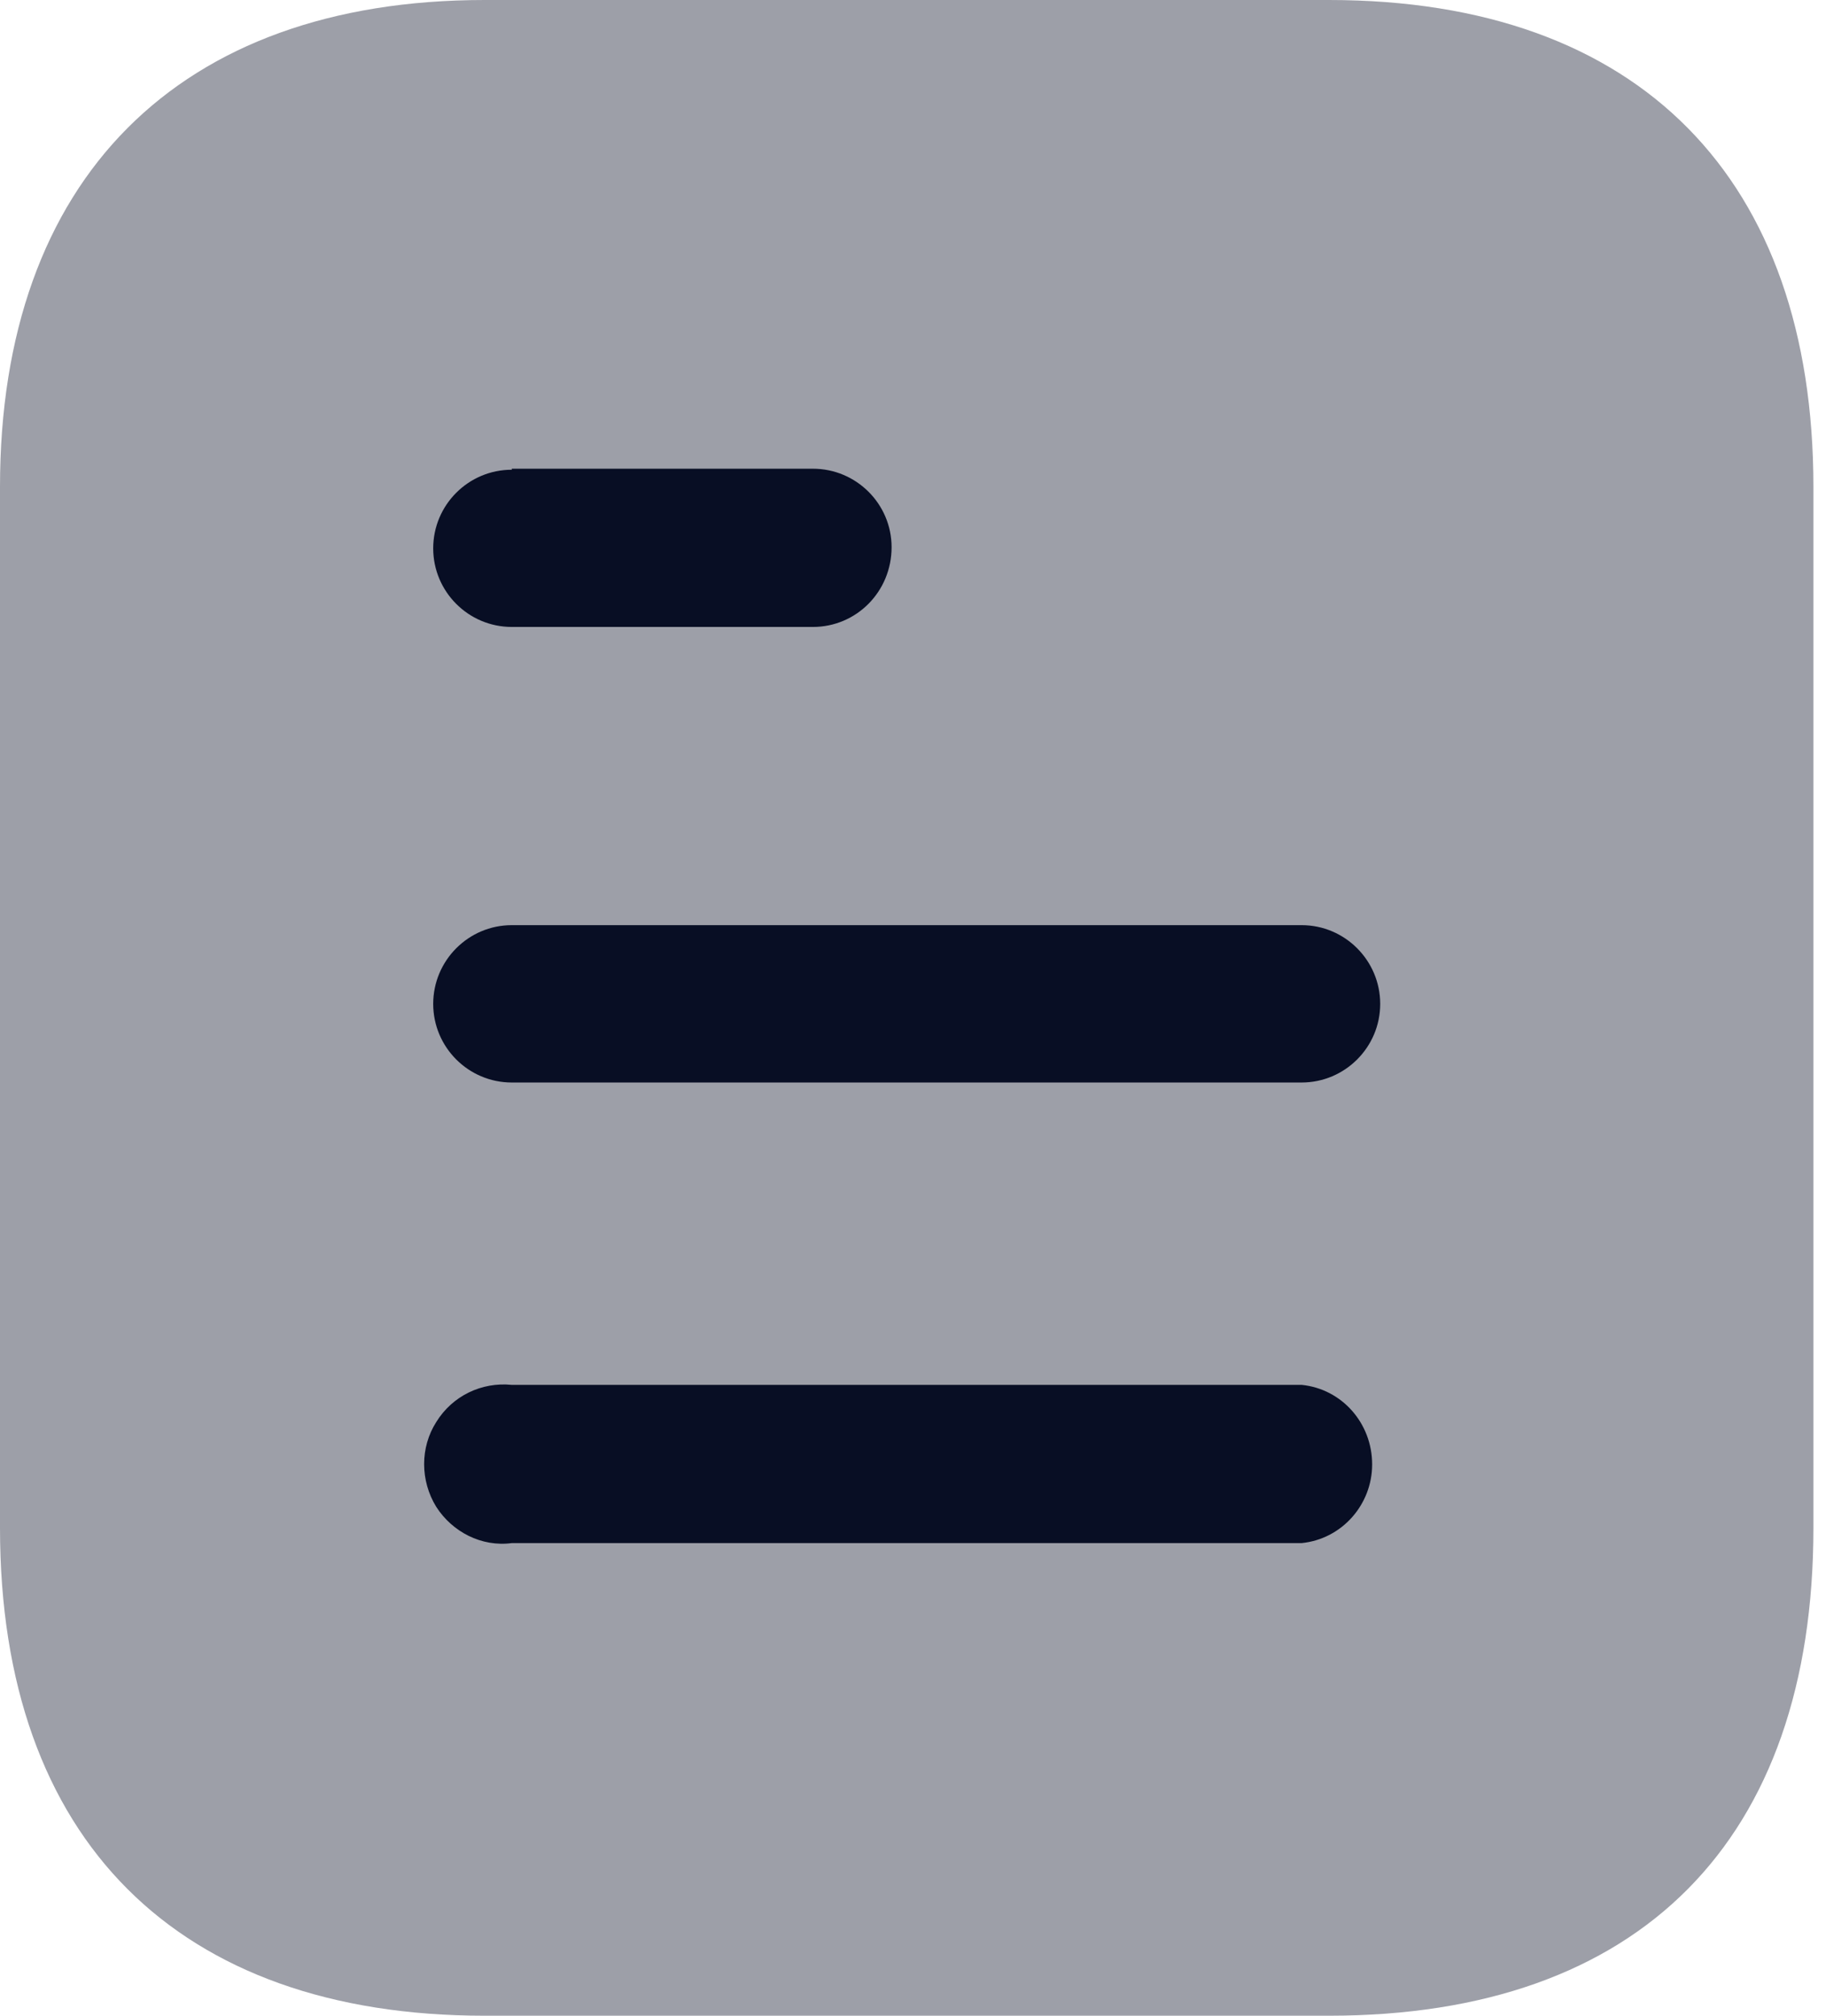 <svg width="29" height="32" viewBox="0 0 29 32" fill="none" xmlns="http://www.w3.org/2000/svg">
<path opacity="0.4" d="M21.106 0H7.696C2.832 0 0 2.848 0 7.728V24.256C0 29.216 2.832 32 7.696 32H21.106C26.048 32 28.8 29.216 28.8 24.256V7.728C28.8 2.848 26.048 0 21.106 0Z" fill="rgba(6, 12, 34, 0.98);"/>
<path d="M8.128 21.985H20.672C21.311 22.049 21.792 22.593 21.792 23.248C21.792 23.887 21.311 24.433 20.672 24.497H8.128C7.648 24.561 7.184 24.32 6.928 23.921C6.672 23.505 6.672 22.977 6.928 22.576C7.184 22.16 7.648 21.937 8.128 21.985ZM20.672 14.687C21.36 14.687 21.92 15.249 21.92 15.937C21.92 16.625 21.36 17.185 20.672 17.185H8.128C7.439 17.185 6.88 16.625 6.88 15.937C6.88 15.249 7.439 14.687 8.128 14.687H20.672ZM12.911 7.441C13.6 7.441 14.16 8.001 14.16 8.687C14.16 9.393 13.6 9.953 12.911 9.953H8.128C7.439 9.953 6.88 9.393 6.88 8.705C6.88 8.017 7.439 7.457 8.128 7.457V7.441H12.911Z" fill="rgba(6, 12, 34, 0.98);"/>
</svg>
